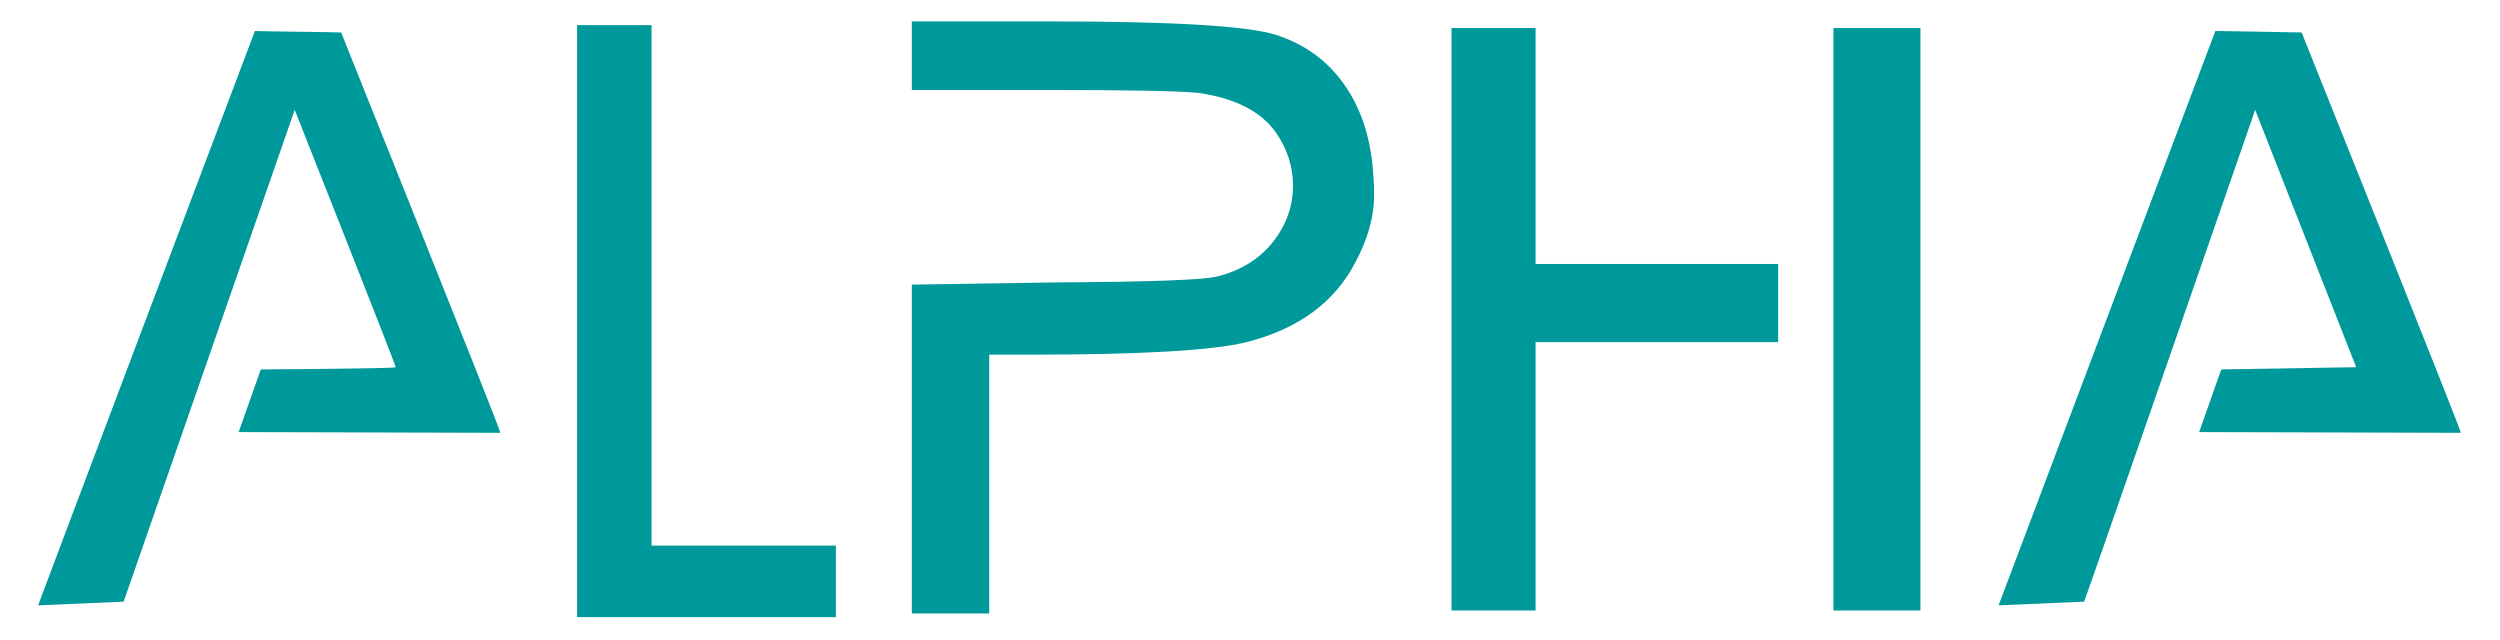 <?xml version="1.0" encoding="UTF-8" standalone="no"?><!DOCTYPE svg PUBLIC "-//W3C//DTD SVG 1.1//EN" "http://www.w3.org/Graphics/SVG/1.1/DTD/svg11.dtd"><svg width="100%" height="100%" viewBox="0 0 1724 441" version="1.1" xmlns="http://www.w3.org/2000/svg" xmlns:xlink="http://www.w3.org/1999/xlink" xml:space="preserve" xmlns:serif="http://www.serif.com/" style="fill-rule:evenodd;clip-rule:evenodd;stroke-linejoin:round;stroke-miterlimit:2;"><rect id="Artboard1" x="0" y="0" width="1723.33" height="440.344" style="fill:none;"/><g><path d="M26.291,417.447c0,-0.678 149.481,-396.074 149.481,-396.074c6.779,0.339 53.047,0.677 59.488,1.016c-0,0 110.5,275.405 109.822,276.083l-180.495,-0.509c1.694,-4.745 13.558,-38.471 15.253,-43.217c-0,0 93.044,-0.508 93.044,-1.525c0,-1.695 -69.656,-177.445 -69.656,-177.445l-117.958,339.128l-58.979,2.543Z" style="fill:#00999b;fill-rule:nonzero;"/><path d="M397.96,425.582l0,-408.277l51.352,0l0,358.958l127.11,0l0,49.319l-178.462,-0Z" style="fill:#00999b;fill-rule:nonzero;"/><path d="M628.791,62.048l0,-47.285l95.587,-0c83.723,-0 135.414,3.05 155.074,9.152c20.337,6.44 36.353,18.134 48.047,35.082c11.694,16.948 18.219,37.794 19.575,62.538c0.339,3.39 0.509,7.796 0.509,13.219c-0,14.576 -4.237,29.829 -12.711,45.76c-14.237,27.795 -39.32,46.268 -75.249,55.42c-23.049,5.762 -72.707,8.643 -148.973,8.643l-28.472,0l-0,178.462l-53.387,0l0,-226.763l98.638,-1.526c65.419,-0.339 102.704,-1.695 111.856,-4.067c16.27,-4.068 29.066,-11.949 38.387,-23.643c9.322,-11.694 13.982,-24.659 13.982,-38.895c0,-13.22 -3.898,-25.422 -11.694,-36.608c-10.168,-14.575 -27.964,-23.727 -53.386,-27.456c-12.88,-1.355 -48.81,-2.033 -107.789,-2.033l-89.994,-0Z" style="fill:#00999b;fill-rule:nonzero;"/><path d="M1000.97,421.006l-0,-401.667l57.962,-0l-0,162.7l167.276,0l0,53.895l-167.276,-0l-0,185.072l-57.962,-0Zm263.371,-0l0,-401.667l59.996,-0l0,401.667l-59.996,-0Z" style="fill:#00999b;fill-rule:nonzero;"/><path d="M1378.23,417.447l149.481,-396.074l59.487,1.016c0,0 110.501,275.405 109.823,276.083l-180.496,-0.509c1.695,-4.745 13.558,-38.471 15.253,-43.217l93.045,-1.525l-69.657,-177.445c0,-0 -113.89,328.621 -117.957,339.128l-58.979,2.543Z" style="fill:#00999b;fill-rule:nonzero;"/></g></svg>